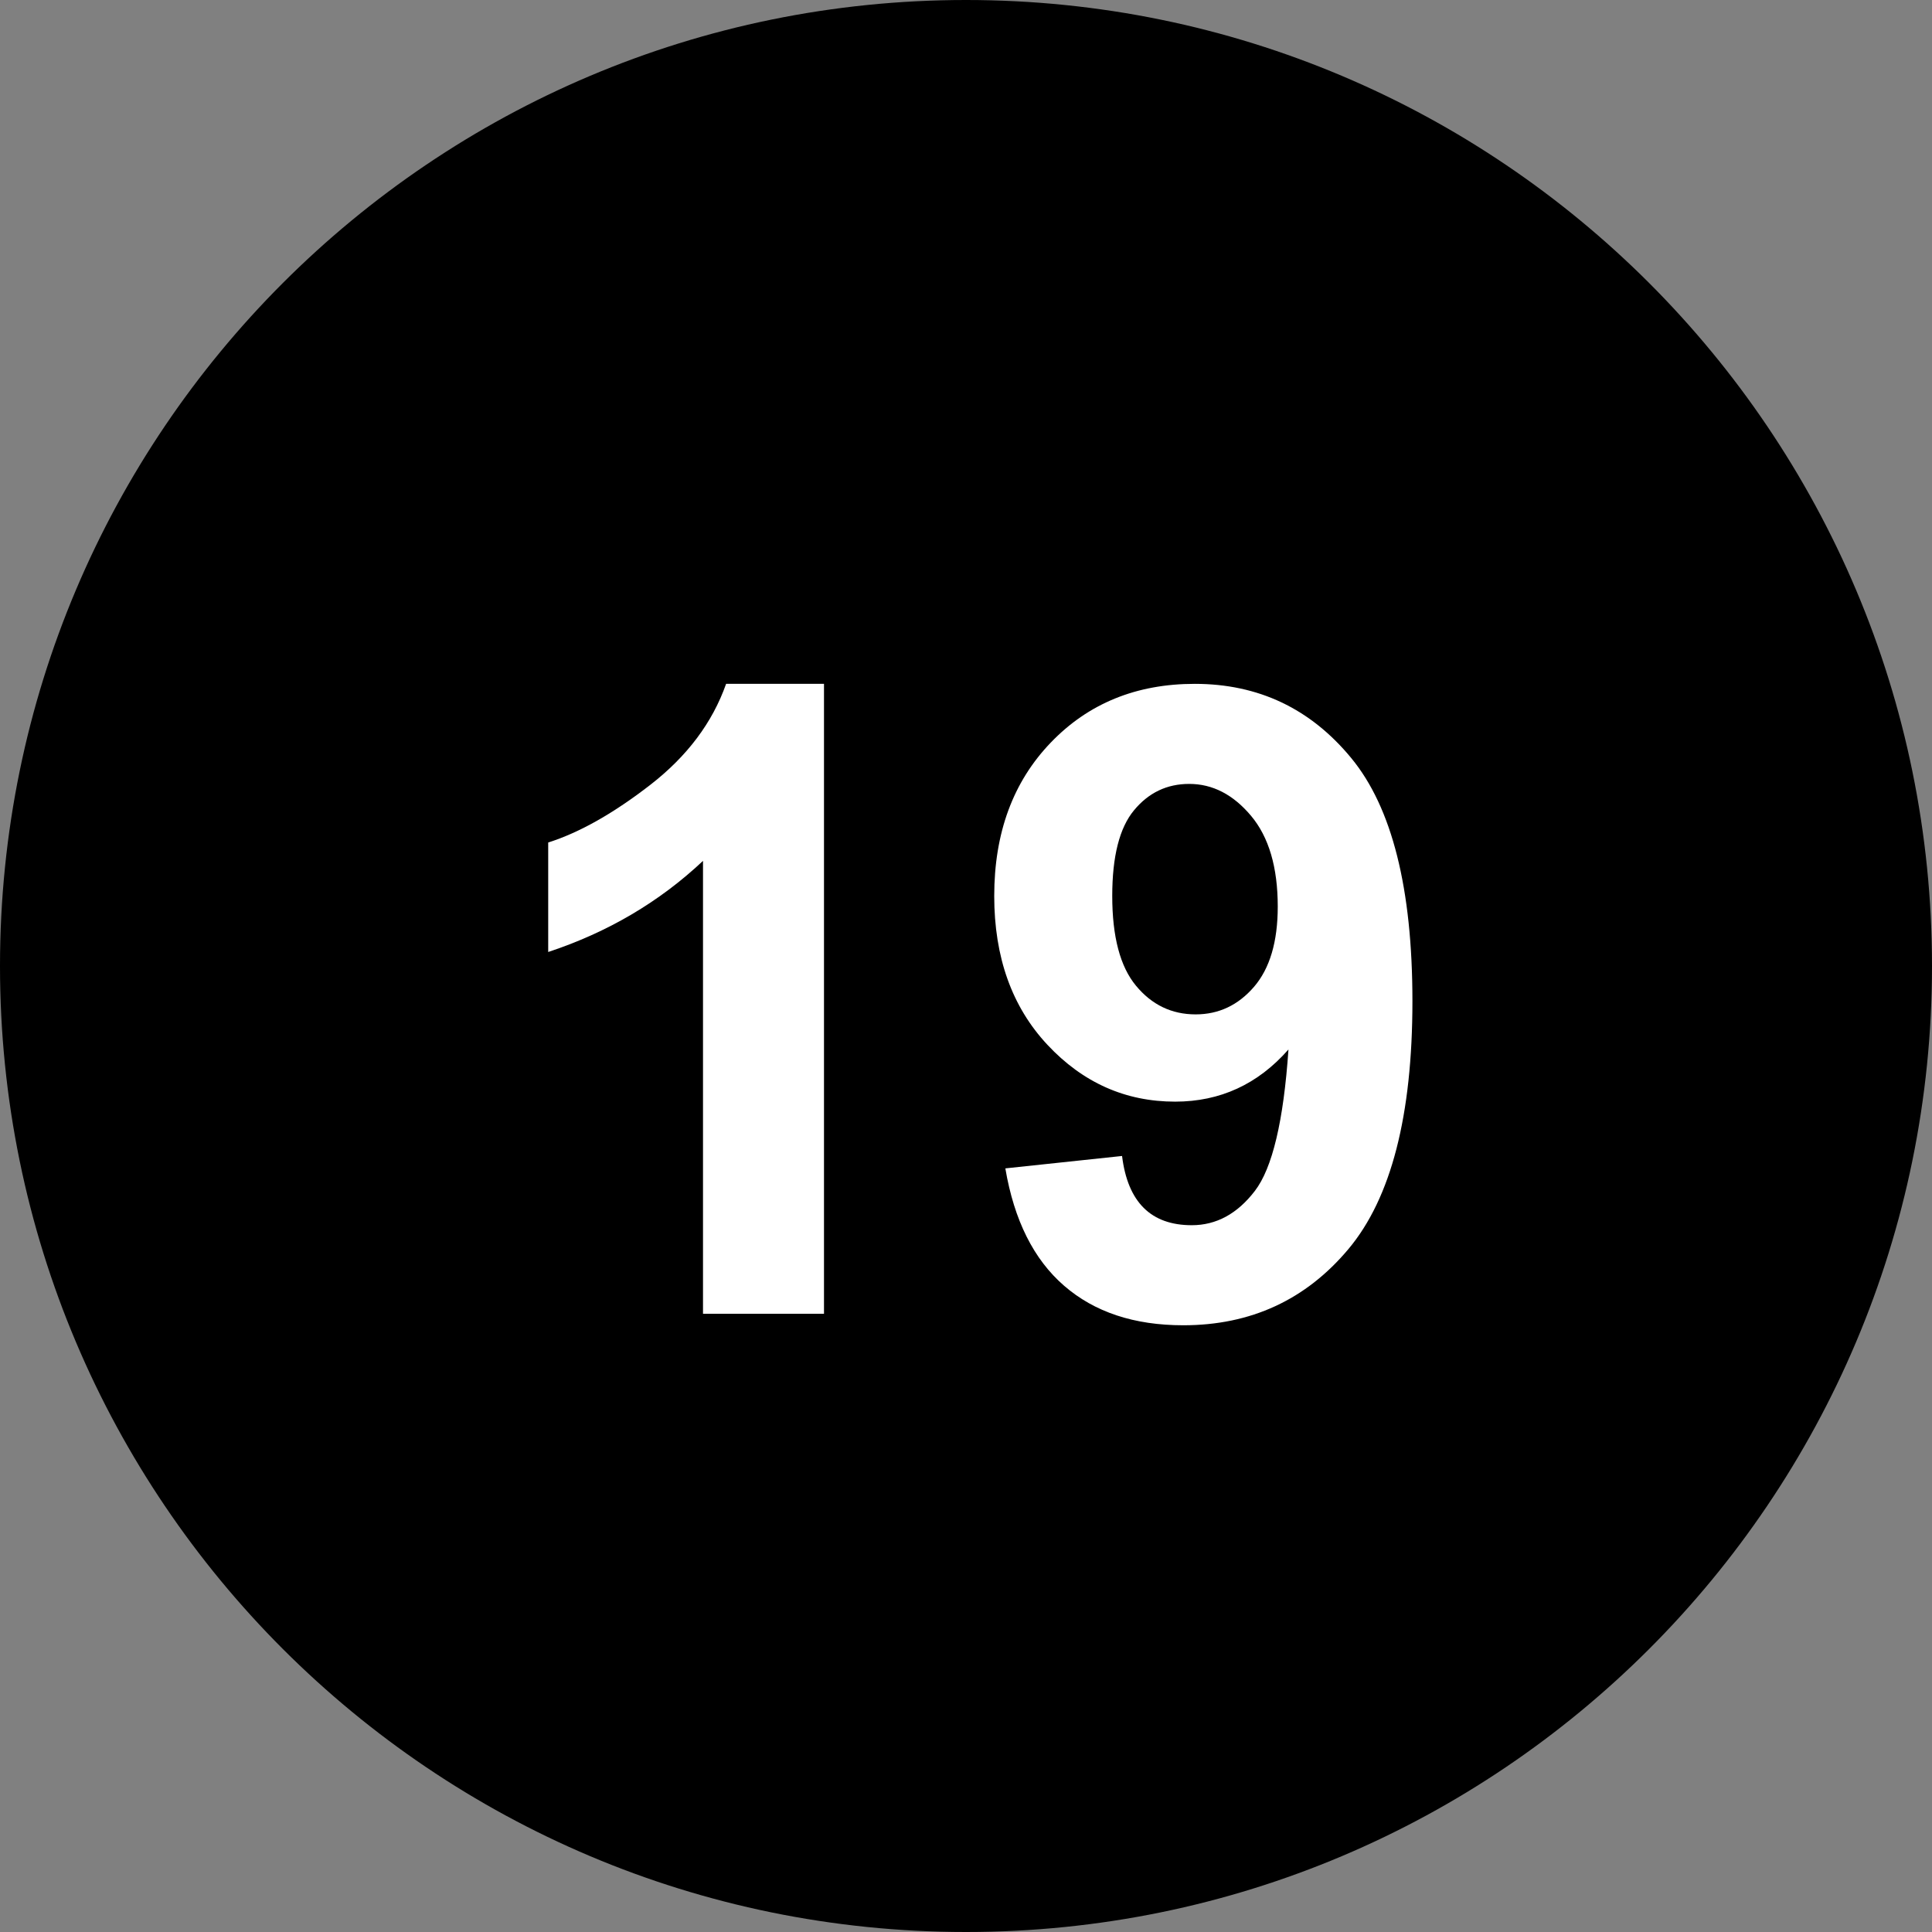 <svg xmlns="http://www.w3.org/2000/svg" xmlns:xlink="http://www.w3.org/1999/xlink" width="500" zoomAndPan="magnify" viewBox="0 0 375 375" height="500" preserveAspectRatio="xMidYMid meet" version="1.0"><rect x="0" y="0" width="375" height="375" fill="#808080" stroke="none"/><defs><g/><clipPath id="079a51e289"><path d="M 187.5 0 C 83.945 0 0 83.945 0 187.5 C 0 291.055 83.945 375 187.5 375 C 291.055 375 375 291.055 375 187.5 C 375 83.945 291.055 0 187.5 0 Z M 187.5 0 " clip-rule="nonzero"/></clipPath></defs><g clip-path="url(#079a51e289)"><rect x="-37.5" width="450" fill="#000000" y="-37.5" height="450" fill-opacity="1"/></g><g fill="#ffffff" fill-opacity="1"><g transform="translate(92.953, 255)"><g><path d="M 66.984 0 L 43.5 0 L 43.5 -87.906 C 35.031 -79.938 25.016 -74.039 13.453 -70.219 L 13.453 -91.469 C 19.535 -93.406 26.145 -97.141 33.281 -102.672 C 40.426 -108.211 45.328 -114.742 47.984 -122.266 L 66.984 -122.266 Z M 66.984 0 "/></g></g></g><g fill="#ffffff" fill-opacity="1"><g transform="translate(187.495, 255)"><g><path d="M 7.641 -28.219 L 30.297 -30.625 C 31.398 -21.664 35.91 -17.188 43.828 -17.188 C 48.586 -17.188 52.664 -19.398 56.062 -23.828 C 59.469 -28.254 61.645 -37.41 62.594 -51.297 C 56.664 -44.547 49.332 -41.172 40.594 -41.172 C 30.957 -41.172 22.695 -44.848 15.812 -52.203 C 8.926 -59.566 5.484 -69.195 5.484 -81.094 C 5.484 -93.32 9.133 -103.238 16.438 -110.844 C 23.738 -118.457 33.062 -122.266 44.406 -122.266 C 56.75 -122.266 66.875 -117.461 74.781 -107.859 C 82.695 -98.266 86.656 -82.535 86.656 -60.672 C 86.656 -38.484 82.52 -22.453 74.25 -12.578 C 65.977 -2.703 55.285 2.234 42.172 2.234 C 32.648 2.234 24.941 -0.32 19.047 -5.438 C 13.148 -10.551 9.348 -18.145 7.641 -28.219 Z M 60.516 -79.031 C 60.516 -86.664 58.785 -92.539 55.328 -96.656 C 51.867 -100.781 47.867 -102.844 43.328 -102.844 C 39.016 -102.844 35.445 -101.141 32.625 -97.734 C 29.801 -94.336 28.391 -88.789 28.391 -81.094 C 28.391 -73.188 29.926 -67.379 33 -63.672 C 36.07 -59.961 39.93 -58.109 44.578 -58.109 C 49.055 -58.109 52.832 -59.891 55.906 -63.453 C 58.977 -67.023 60.516 -72.219 60.516 -79.031 Z M 60.516 -79.031 "/></g></g></g></svg>